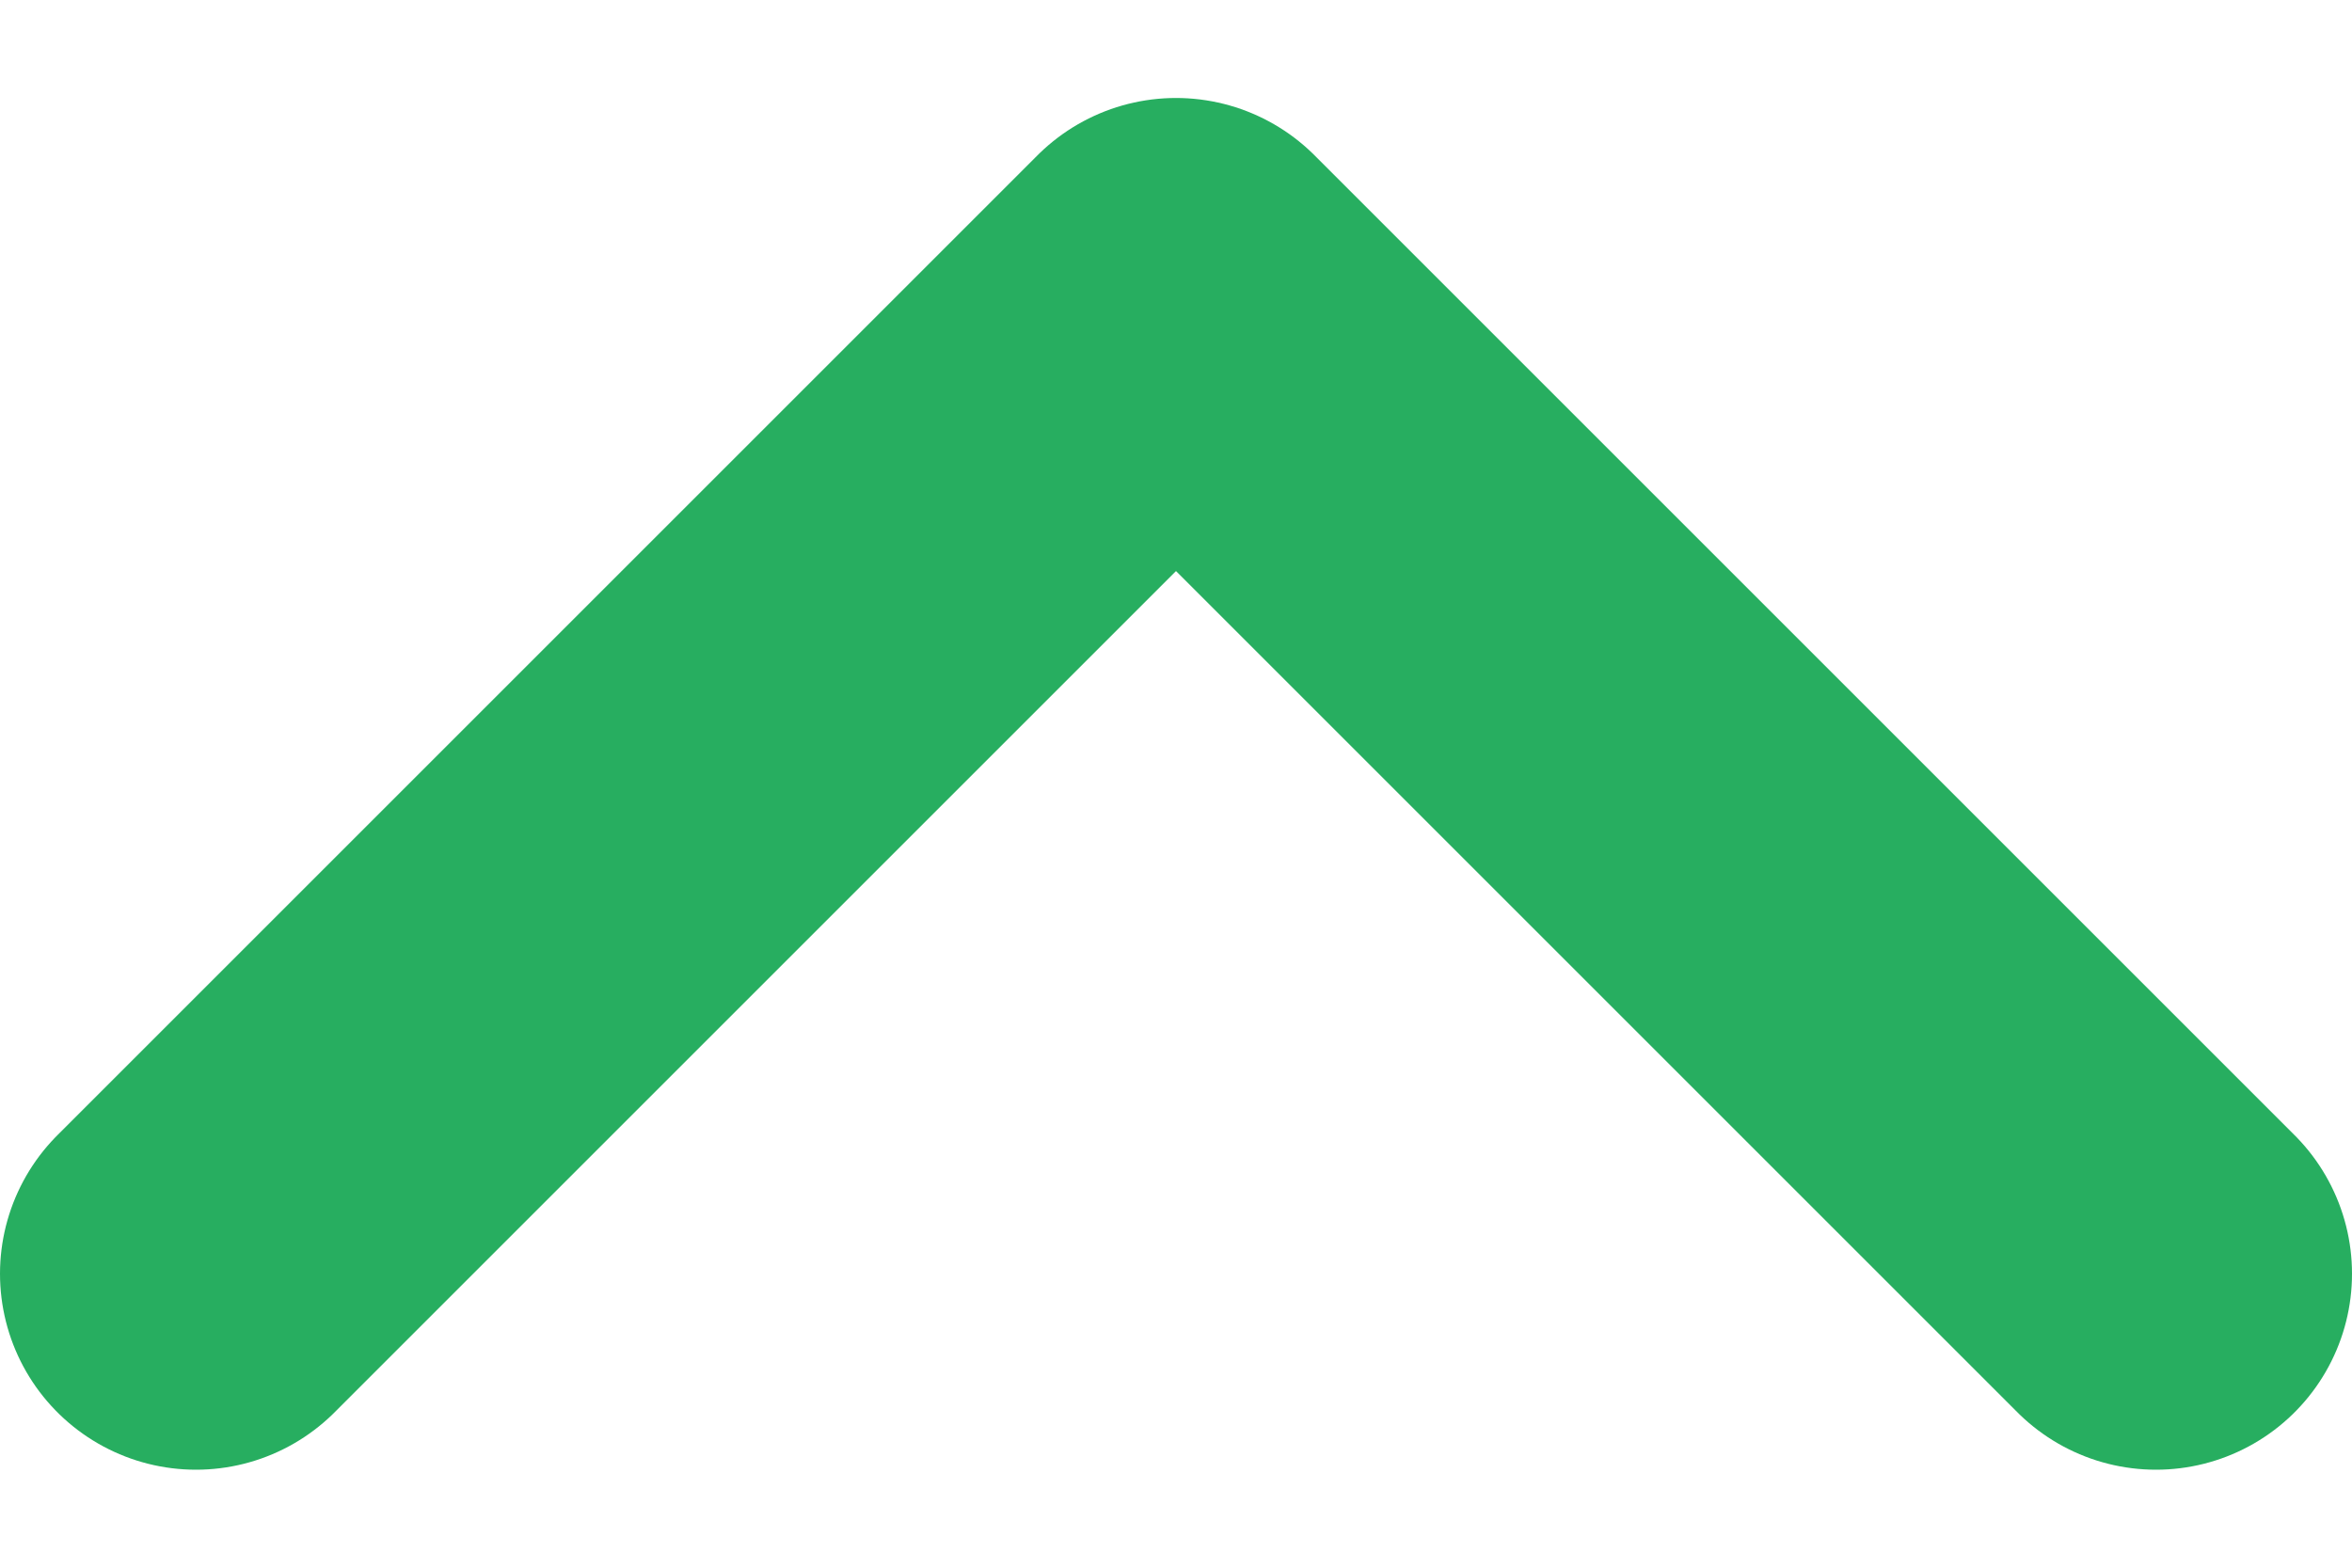 <svg width="12" height="8" viewBox="0 0 12 8" fill="none" xmlns="http://www.w3.org/2000/svg">
<path d="M11 6.5L6 1.5L1 6.5" stroke="#27AE60" stroke-width="2" stroke-linecap="round" stroke-linejoin="round"/>
</svg>
